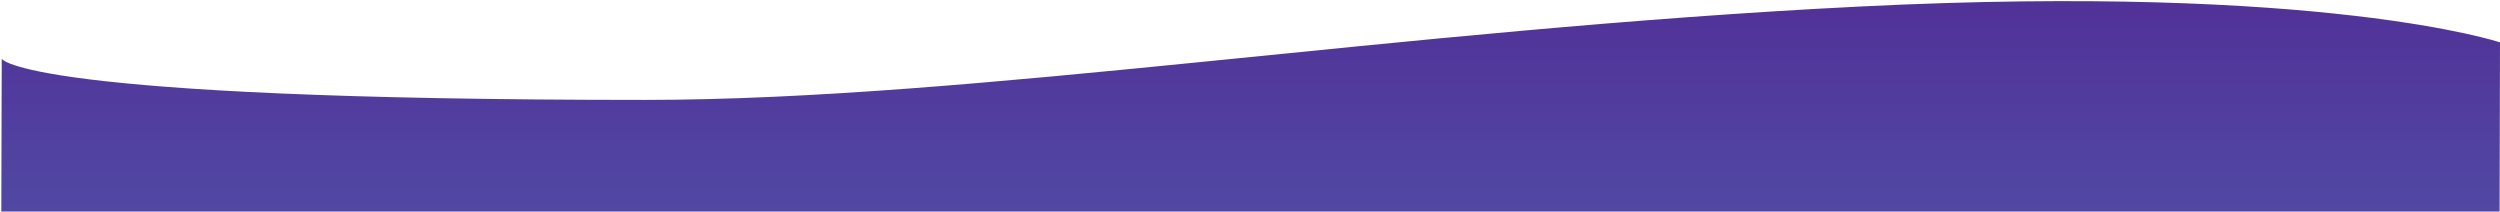 <svg preserveAspectRatio="none" xmlns="http://www.w3.org/2000/svg" xmlns:xlink="http://www.w3.org/1999/xlink" width="1442" height="122" viewBox="0 0 1442 122"><defs><clipPath id="a"><rect width="1442" height="122" transform="translate(-696 5839)" fill="#fff"/></clipPath><linearGradient id="b" x1="0.5" x2="0.5" y2="1" gradientUnits="objectBoundingBox"><stop offset="0" stop-color="#513298"/><stop offset="0.315" stop-color="#5276bc"/><stop offset="0.685" stop-color="#679ede"/><stop offset="1" stop-color="#209ba5"/></linearGradient></defs><g transform="translate(696 -5839)" clip-path="url(#a)"><path d="M-1480.568,1087.9l-.965-578.973H-1483l1.433-521.693s10.789,23.738,370.789,23.738c190.44,0,434-40.595,701.549-53.89S-40.568-22.21-40.568-22.21l-1.2,510h1.2v591.665s-9.79-24.738-369.79-24.738c-190.44,0-434,40.594-701.549,53.89-43.765,2.175-83.062,3.084-118.205,3.084C-1409.817,1111.689-1480.568,1087.9-1480.568,1087.9Z" transform="translate(786.568 5885.654)" fill="url(#b)"/></g></svg>